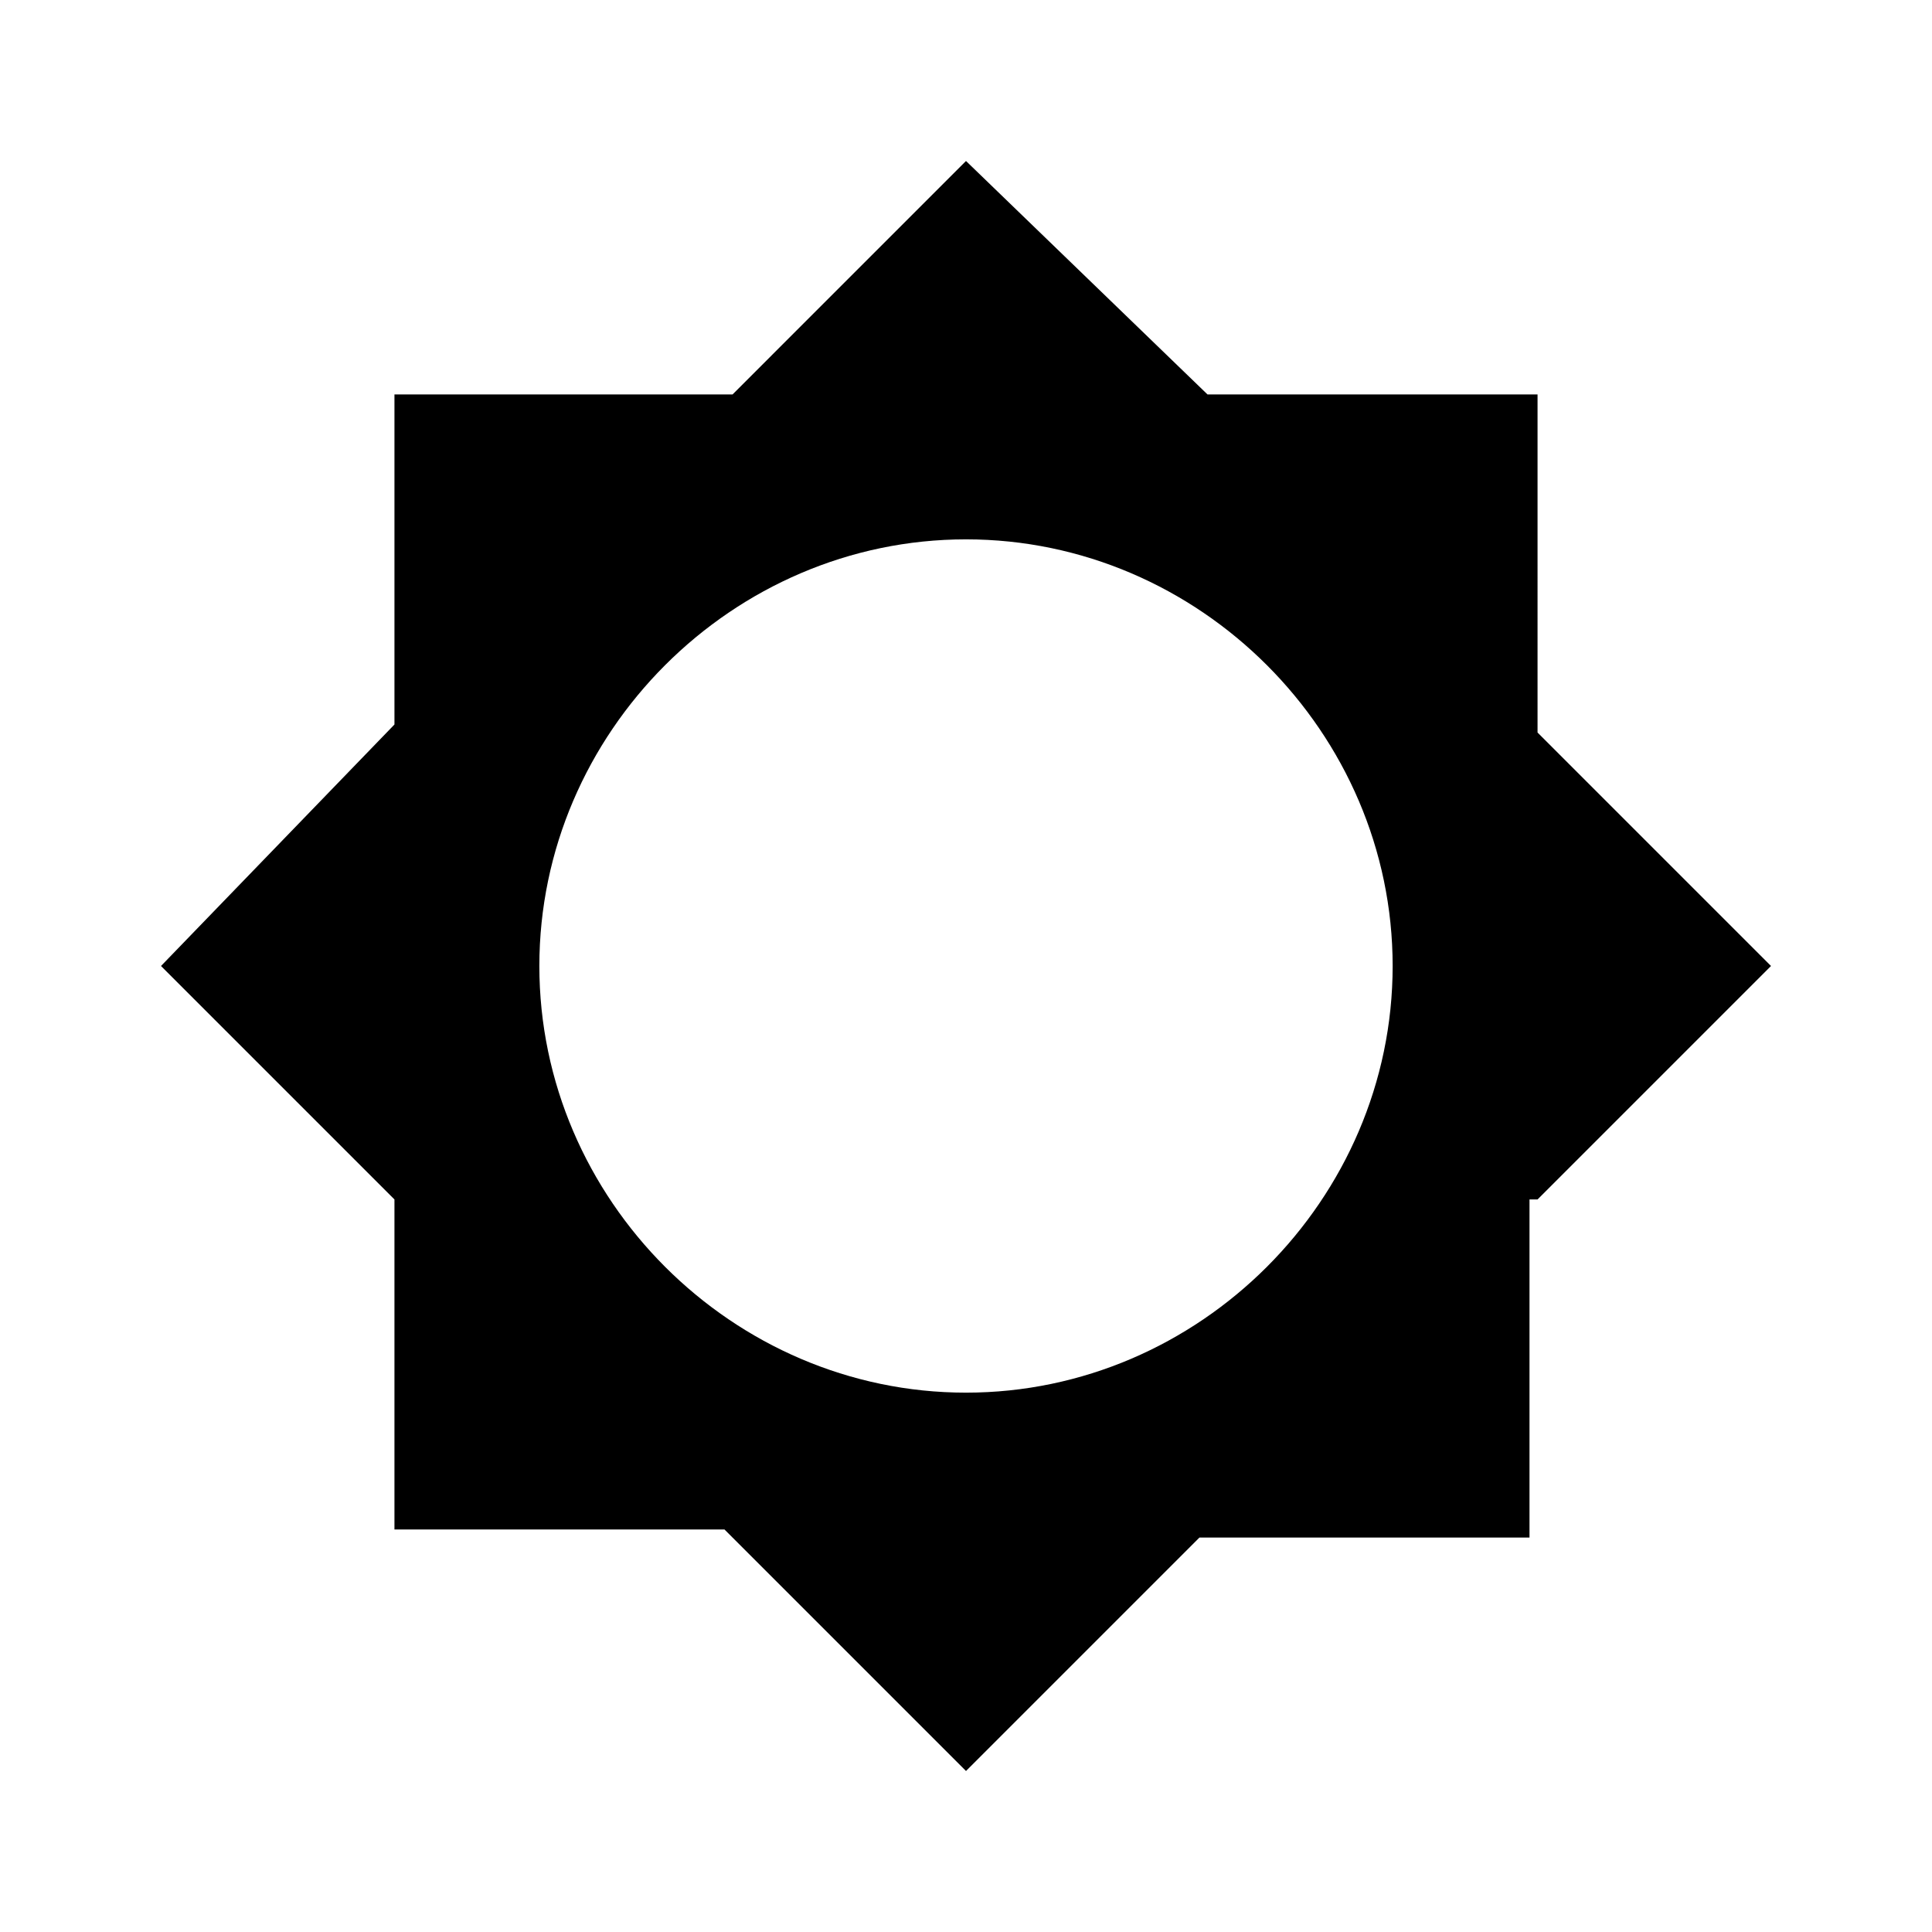 <?xml version="1.0" encoding="utf-8"?>
<!-- Generator: Adobe Illustrator 21.1.0, SVG Export Plug-In . SVG Version: 6.00 Build 0)  -->
<svg version="1.1" id="Layer_1" xmlns="http://www.w3.org/2000/svg" xmlns:xlink="http://www.w3.org/1999/xlink" x="0px" y="0px"
	 viewBox="0 0 24 24" style="enable-background:new 0 0 24 24;" xml:space="preserve">
<path id="path-1_1_" class="st0" d="M19.1,14.9L22,12l-2.9-2.9V4.9h-4.1L12,2L9.1,4.9H4.9v4.1L2,12l2.9,2.9v4.1h4.1L12,22l2.9-2.9
	h4.1V14.9z M12,17.3c-2.9,0-5.3-2.4-5.3-5.3S9.1,6.7,12,6.7s5.3,2.4,5.3,5.3S14.9,17.3,12,17.3z"/>
</svg>
